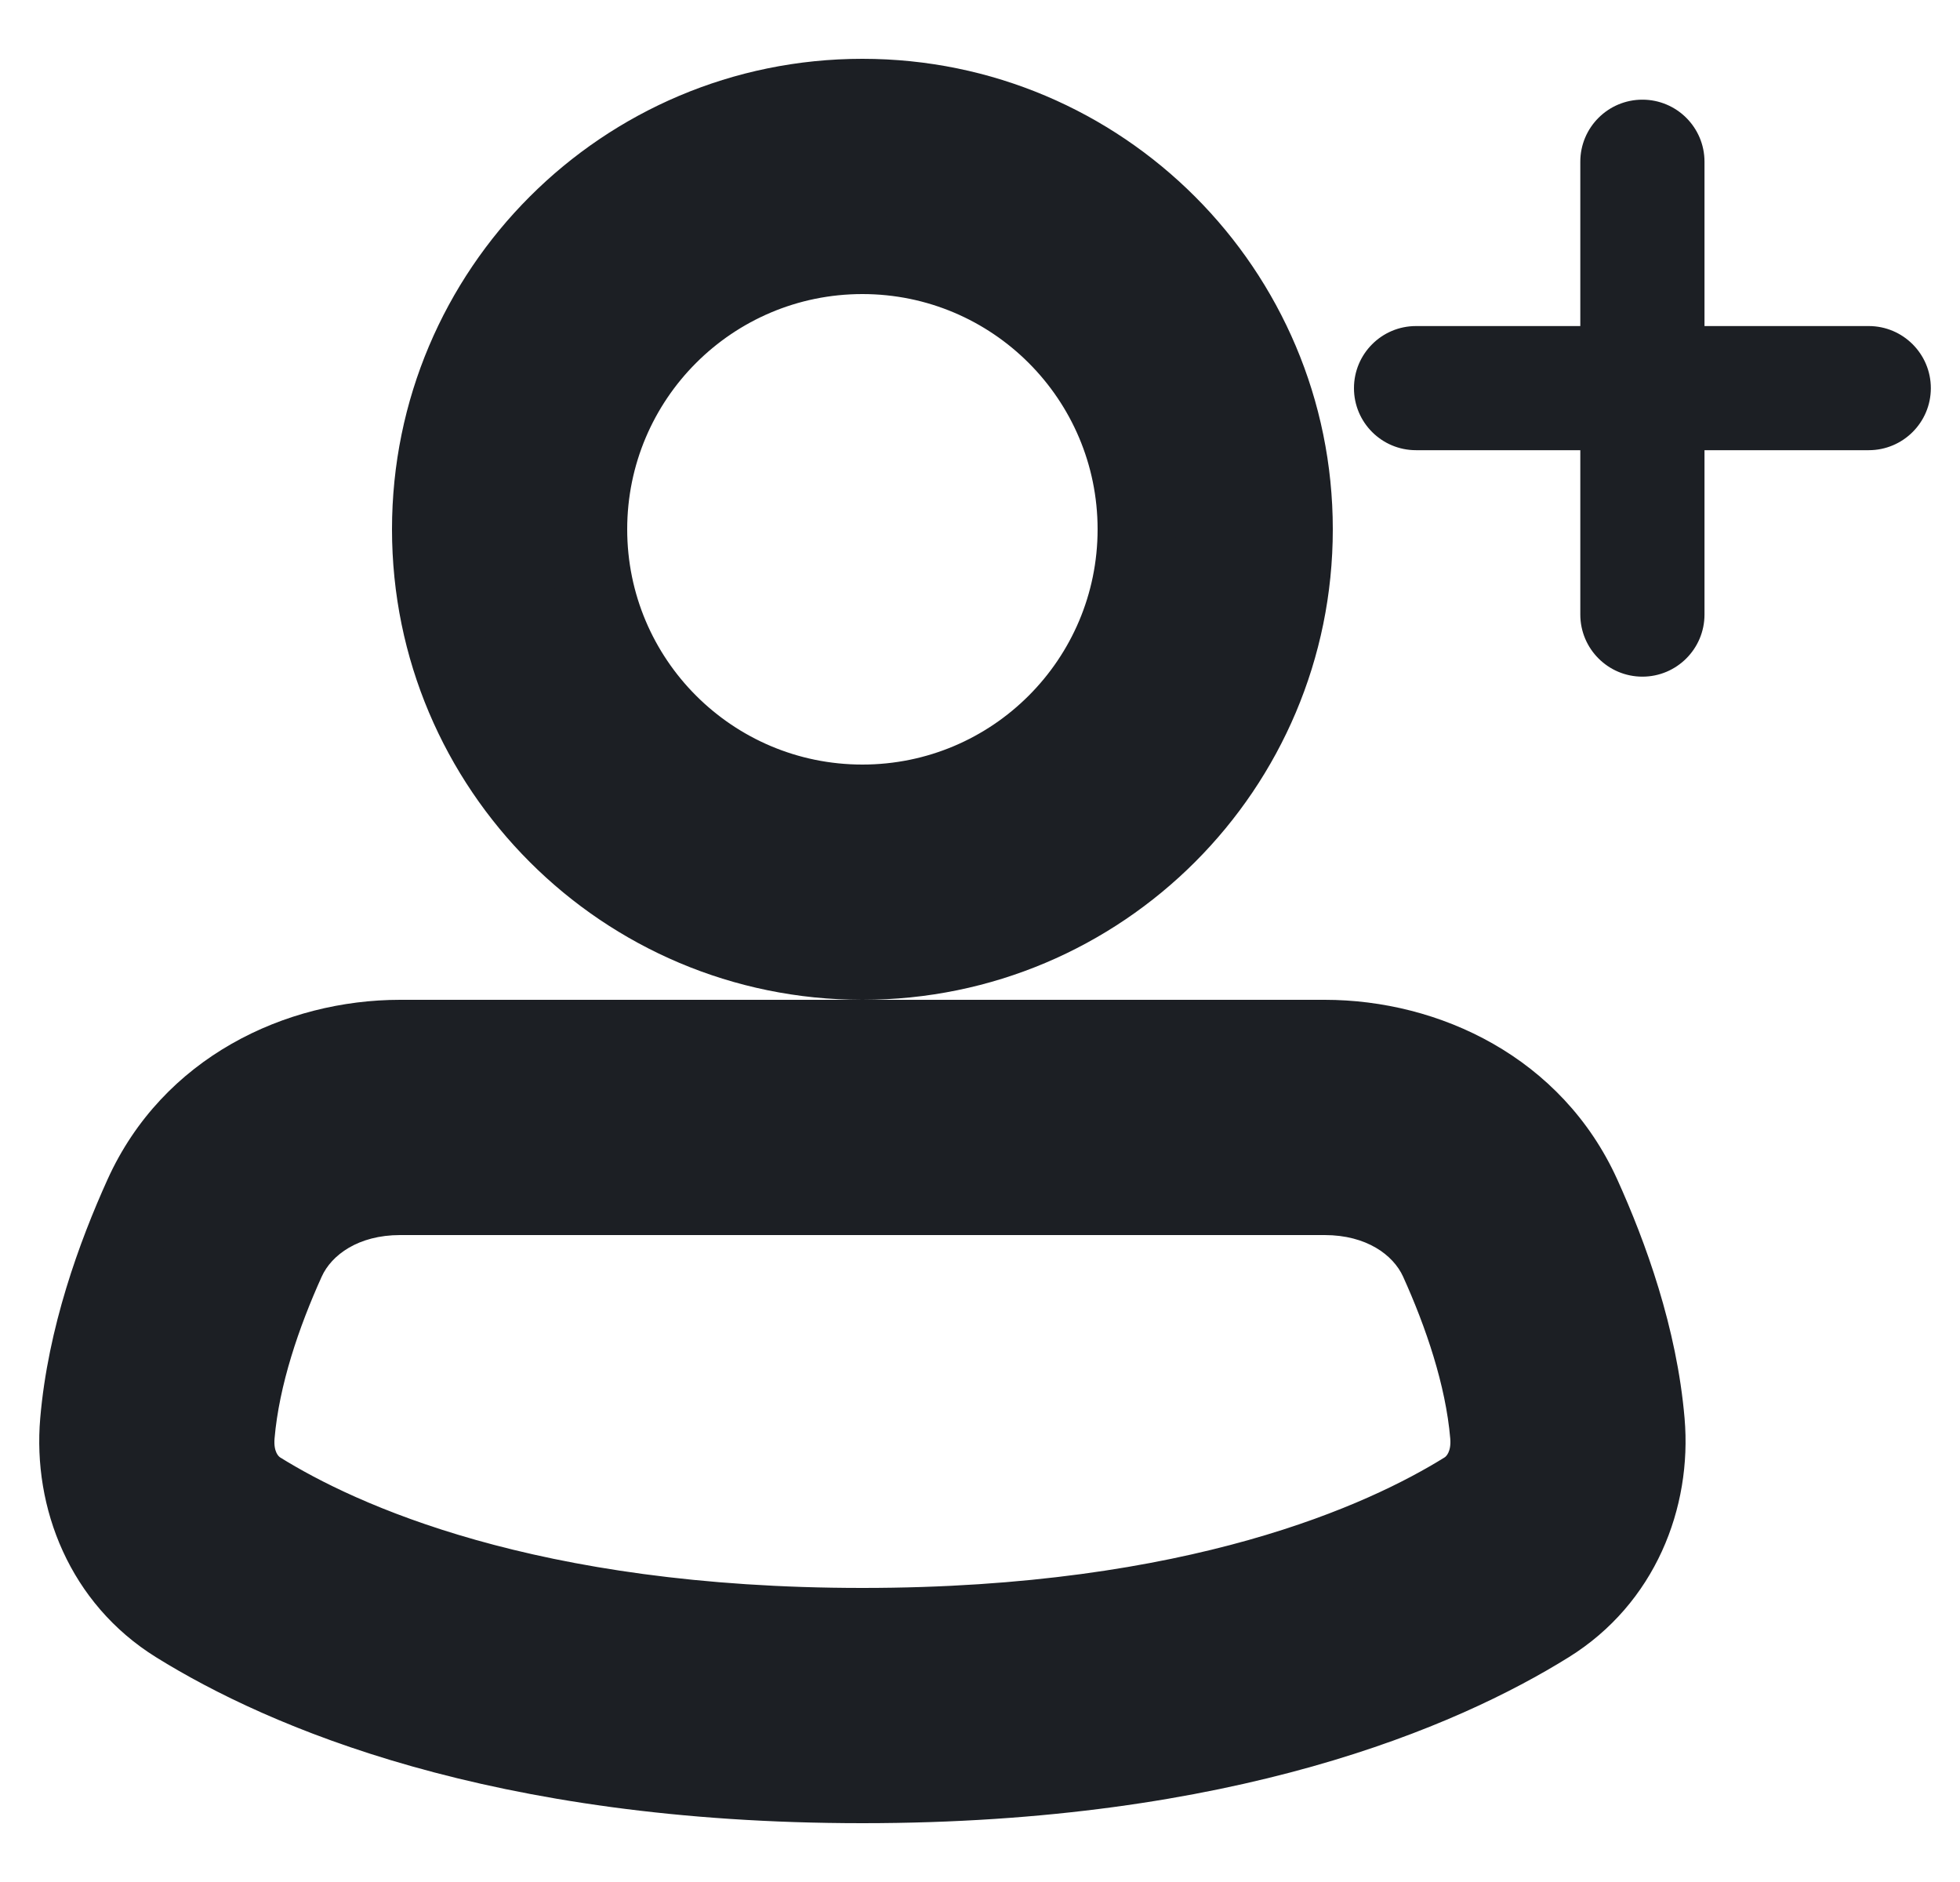 <svg width="25" height="24" viewBox="0 0 25 24" fill="none" xmlns="http://www.w3.org/2000/svg">
<path fill-rule="evenodd" clip-rule="evenodd" d="M11 3.25C9.067 3.25 7.5 4.817 7.5 6.75C7.5 8.683 9.067 10.25 11 10.25C12.933 10.25 14.5 8.683 14.5 6.75C14.5 4.817 12.933 3.25 11 3.25ZM5.5 6.75C5.5 3.712 7.962 1.25 11 1.25C14.037 1.25 16.5 3.712 16.5 6.75C16.5 9.788 14.037 12.25 11 12.25C7.962 12.25 5.5 9.788 5.5 6.75Z" fill="#1c1f24"/>
<path fill-rule="evenodd" clip-rule="evenodd" d="M5.104 15.25C4.411 15.25 3.869 15.588 3.649 16.073C3.344 16.744 3.069 17.543 3.003 18.301C2.974 18.64 3.116 18.89 3.31 19.011C4.34 19.65 6.724 20.75 11 20.75C15.275 20.75 17.66 19.65 18.689 19.011C18.884 18.89 19.025 18.64 18.996 18.301C18.931 17.543 18.655 16.744 18.351 16.073C18.131 15.588 17.589 15.25 16.896 15.25H5.104ZM1.827 15.247C2.435 13.906 3.793 13.25 5.104 13.25H16.896C18.207 13.25 19.564 13.906 20.172 15.247C20.522 16.017 20.896 17.052 20.989 18.13C21.073 19.112 20.665 20.138 19.745 20.71C18.391 21.55 15.639 22.75 11 22.75C6.36 22.75 3.609 21.55 2.255 20.71C1.335 20.138 0.927 19.112 1.011 18.13C1.103 17.052 1.478 16.017 1.827 15.247Z" fill="#1c1f24"/>
<path fill-rule="evenodd" clip-rule="evenodd" d="M20.949 1.771C21.11 1.771 21.241 1.901 21.241 2.062V4.658L23.836 4.658C23.997 4.658 24.128 4.789 24.128 4.95C24.128 5.111 23.997 5.241 23.836 5.241L21.241 5.241V7.837C21.241 7.998 21.11 8.129 20.949 8.129C20.788 8.129 20.657 7.998 20.657 7.837L20.657 5.241L18.061 5.241C17.901 5.241 17.77 5.111 17.77 4.95C17.77 4.789 17.9 4.658 18.061 4.658L20.657 4.658V2.062C20.657 1.901 20.788 1.771 20.949 1.771Z" fill="#1c1f24"/>
<path d="M3.649 16.073L3.193 15.866L3.193 15.866L3.649 16.073ZM3.003 18.301L3.502 18.344L3.502 18.344L3.003 18.301ZM2.372 19.573C2.227 19.808 2.299 20.116 2.533 20.262C2.768 20.407 3.076 20.335 3.222 20.101L2.372 19.573ZM18.689 19.011L18.425 18.586L18.425 18.586L18.689 19.011ZM18.996 18.301L18.498 18.344L18.498 18.344L18.996 18.301ZM18.351 16.073L18.806 15.866L18.806 15.866L18.351 16.073ZM1.827 15.247L1.372 15.04L1.827 15.247ZM20.172 15.247L20.628 15.04L20.628 15.04L20.172 15.247ZM20.989 18.13L20.491 18.173L20.491 18.173L20.989 18.13ZM19.745 20.71L20.009 21.134L20.009 21.134L19.745 20.71ZM2.255 20.71L2.519 20.285L2.519 20.285L2.255 20.71ZM1.011 18.13L1.509 18.173L1.011 18.13ZM21.241 2.062L20.741 2.062V2.062H21.241ZM20.949 1.771L20.949 2.271L20.949 2.271L20.949 1.771ZM21.241 4.658H20.741C20.741 4.934 20.964 5.158 21.241 5.158L21.241 4.658ZM23.836 4.658L23.836 4.158L23.836 4.158L23.836 4.658ZM24.128 4.95L24.628 4.95L24.628 4.95L24.128 4.95ZM23.836 5.241L23.836 5.741L23.836 5.741L23.836 5.241ZM21.241 5.241L21.241 4.741C21.108 4.741 20.981 4.794 20.887 4.888C20.793 4.982 20.741 5.109 20.741 5.241H21.241ZM21.241 7.837L20.741 7.837L20.741 7.837L21.241 7.837ZM20.949 8.129L20.949 7.629L20.949 7.629L20.949 8.129ZM20.657 7.837L21.157 7.837L21.157 7.837L20.657 7.837ZM20.657 5.241L21.157 5.241C21.157 5.109 21.105 4.982 21.011 4.888C20.917 4.794 20.79 4.741 20.657 4.741L20.657 5.241ZM18.061 5.241L18.061 5.741L18.061 5.741L18.061 5.241ZM17.77 4.95L17.27 4.95L17.27 4.95L17.77 4.95ZM18.061 4.658L18.061 4.158L18.061 4.158L18.061 4.658ZM20.657 4.658L20.657 5.158C20.933 5.158 21.157 4.934 21.157 4.658H20.657ZM20.657 2.062L21.157 2.062V2.062L20.657 2.062ZM11 2.75C8.791 2.75 7 4.541 7 6.75H8C8 5.093 9.343 3.75 11 3.75V2.75ZM7 6.75C7 8.959 8.791 10.75 11 10.75V9.75C9.343 9.75 8 8.407 8 6.75H7ZM11 10.75C13.209 10.75 15 8.959 15 6.75H14C14 8.407 12.657 9.75 11 9.75V10.75ZM15 6.75C15 4.541 13.209 2.75 11 2.75V3.75C12.657 3.75 14 5.093 14 6.75H15ZM6 6.75C6 3.989 8.238 1.75 11 1.75V0.75C7.686 0.75 5 3.436 5 6.75H6ZM11 1.75C13.761 1.75 16 3.989 16 6.75H17C17 3.436 14.314 0.75 11 0.75V1.75ZM16 6.75C16 9.511 13.761 11.75 11 11.75V12.75C14.314 12.75 17 10.064 17 6.75H16ZM11 11.75C8.238 11.75 6 9.511 6 6.75H5C5 10.064 7.686 12.75 11 12.75V11.75ZM5.104 14.75C4.252 14.75 3.509 15.17 3.193 15.866L4.104 16.279C4.228 16.005 4.569 15.75 5.104 15.75V14.75ZM3.193 15.866C2.878 16.562 2.577 17.42 2.505 18.258L3.502 18.344C3.56 17.666 3.811 16.926 4.104 16.279L3.193 15.866ZM2.505 18.258C2.462 18.763 2.674 19.204 3.047 19.435L3.574 18.586C3.557 18.576 3.487 18.517 3.502 18.344L2.505 18.258ZM2.886 18.747L2.372 19.573L3.222 20.101L3.735 19.274L2.886 18.747ZM3.047 19.435C4.157 20.125 6.633 21.25 11 21.25V20.25C6.815 20.25 4.522 19.175 3.574 18.586L3.047 19.435ZM11 21.25C15.367 21.25 17.843 20.125 18.953 19.435L18.425 18.586C17.477 19.175 15.184 20.25 11 20.25V21.25ZM18.953 19.435C19.326 19.204 19.538 18.763 19.494 18.258L18.498 18.344C18.513 18.517 18.442 18.576 18.425 18.586L18.953 19.435ZM19.494 18.258C19.422 17.42 19.122 16.562 18.806 15.866L17.896 16.279C18.189 16.926 18.44 17.666 18.498 18.344L19.494 18.258ZM18.806 15.866C18.491 15.17 17.747 14.75 16.896 14.75V15.75C17.431 15.75 17.771 16.005 17.896 16.279L18.806 15.866ZM16.896 14.75H5.104V15.75H16.896V14.75ZM2.283 15.453C2.793 14.328 3.946 13.75 5.104 13.75V12.75C3.64 12.75 2.077 13.484 1.372 15.04L2.283 15.453ZM5.104 13.75H16.896V12.75H5.104V13.75ZM16.896 13.75C18.054 13.75 19.207 14.328 19.717 15.453L20.628 15.04C19.922 13.484 18.36 12.75 16.896 12.75V13.75ZM19.717 15.453C20.055 16.198 20.405 17.174 20.491 18.173L21.487 18.087C21.388 16.929 20.988 15.835 20.628 15.04L19.717 15.453ZM20.491 18.173C20.561 18.995 20.219 19.826 19.481 20.285L20.009 21.134C21.111 20.449 21.585 19.229 21.487 18.087L20.491 18.173ZM19.481 20.285C18.208 21.075 15.548 22.25 11 22.25V23.25C15.73 23.25 18.574 22.026 20.009 21.134L19.481 20.285ZM11 22.25C6.451 22.25 3.791 21.075 2.519 20.285L1.991 21.134C3.426 22.026 6.269 23.25 11 23.25V22.25ZM2.519 20.285C1.781 19.826 1.438 18.995 1.509 18.173L0.513 18.087C0.415 19.229 0.889 20.449 1.991 21.134L2.519 20.285ZM1.509 18.173C1.595 17.174 1.945 16.198 2.283 15.453L1.372 15.04C1.012 15.835 0.612 16.929 0.513 18.087L1.509 18.173ZM21.741 2.062C21.741 1.625 21.386 1.271 20.949 1.271L20.949 2.271C20.834 2.271 20.741 2.177 20.741 2.062L21.741 2.062ZM21.741 4.658V2.062H20.741V4.658H21.741ZM23.836 4.158L21.241 4.158L21.241 5.158L23.836 5.158L23.836 4.158ZM24.628 4.95C24.628 4.513 24.273 4.158 23.836 4.158L23.836 5.158C23.721 5.158 23.628 5.065 23.628 4.95L24.628 4.95ZM23.836 5.741C24.273 5.741 24.628 5.387 24.628 4.95L23.628 4.95C23.628 4.835 23.721 4.741 23.836 4.741L23.836 5.741ZM21.241 5.741L23.836 5.741L23.836 4.741L21.241 4.741L21.241 5.741ZM21.741 7.837V5.241H20.741V7.837H21.741ZM20.949 8.629C21.386 8.629 21.741 8.274 21.741 7.837L20.741 7.837C20.741 7.722 20.834 7.629 20.949 7.629L20.949 8.629ZM20.157 7.837C20.157 8.274 20.512 8.629 20.949 8.629L20.949 7.629C21.064 7.629 21.157 7.722 21.157 7.837L20.157 7.837ZM20.157 5.241L20.157 7.837L21.157 7.837L21.157 5.241L20.157 5.241ZM18.061 5.741L20.657 5.741L20.657 4.741L18.061 4.741L18.061 5.741ZM17.27 4.95C17.27 5.387 17.624 5.741 18.061 5.741L18.061 4.741C18.177 4.741 18.27 4.835 18.27 4.95L17.27 4.95ZM18.061 4.158C17.624 4.158 17.27 4.513 17.27 4.95L18.27 4.95C18.27 5.065 18.177 5.158 18.061 5.158L18.061 4.158ZM20.657 4.158L18.061 4.158L18.061 5.158L20.657 5.158L20.657 4.158ZM20.157 2.062V4.658H21.157V2.062H20.157ZM20.949 1.271C20.512 1.271 20.157 1.625 20.157 2.062L21.157 2.062C21.157 2.177 21.064 2.271 20.949 2.271L20.949 1.271Z" fill="#1c1f24"/>
</svg>
